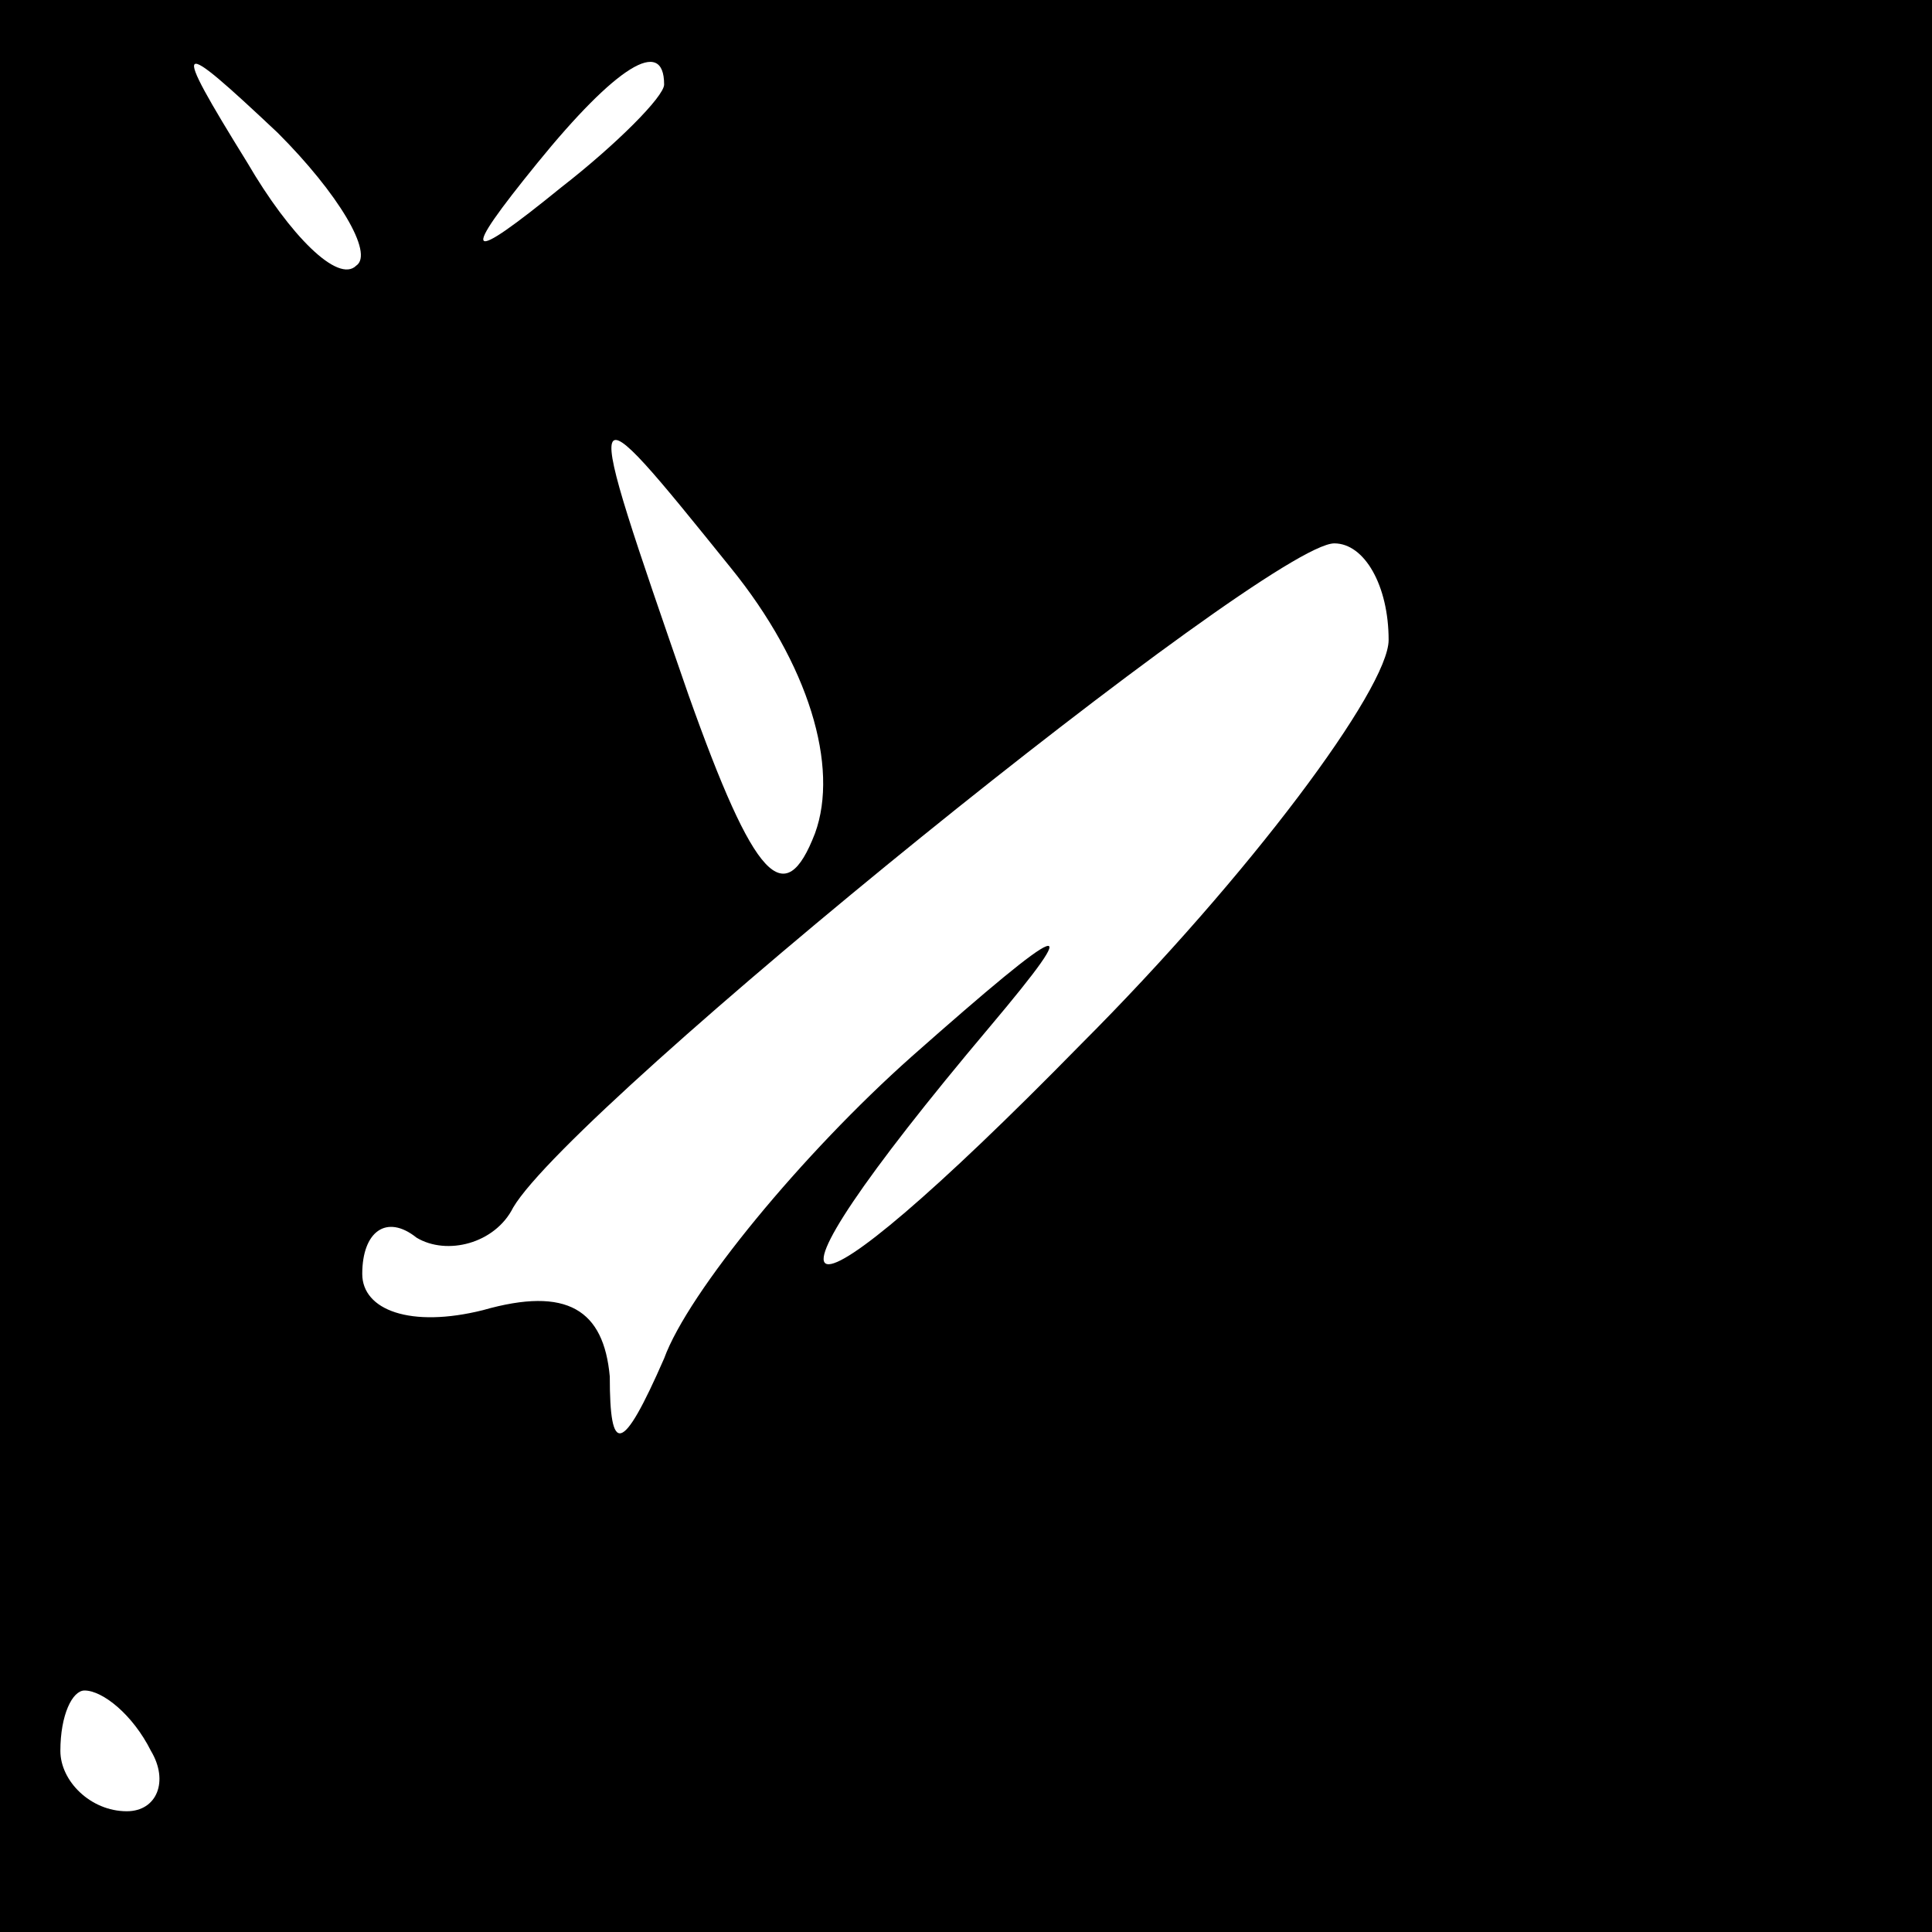<?xml version="1.0" standalone="no"?>
<!DOCTYPE svg PUBLIC "-//W3C//DTD SVG 20010904//EN"
 "http://www.w3.org/TR/2001/REC-SVG-20010904/DTD/svg10.dtd">
<svg version="1.0" xmlns="http://www.w3.org/2000/svg"
 width="32pt" height="32pt" viewBox="0 0 32 32"
 preserveAspectRatio="xMidYMid meet">
<rect x="0" y="0" width="32" height="32" fill="#808080" stroke="none"/>
<g transform="translate(0,32) scale(0.1,-0.1)"
fill="#000000" stroke="none">
<path fill="#000000" stroke="none" d="M0 160 l0 -160 160 0 160 0 0 160 0
160 -160 0 -160 0 0 -160z"/>
<path fill="#ffffff" stroke="none" d="M59 276 c-3 -3 -11 5 -18 17 -13 21
-12 21 5 5 10 -10 16 -20 13 -22z"/>
<path fill="#ffffff" stroke="none" d="M110 306 c0 -2 -8 -10 -17 -17 -16 -13
-17 -12 -4 4 13 16 21 21 21 13z"/>
<path fill="#ffffff" stroke="none" d="M135 182 c-5 -13 -10 -8 -21 23 -18 52
-18 52 7 21 13 -16 18 -33 14 -44z"/>
<path fill="#ffffff" stroke="none" d="M230 214 c0 -8 -23 -39 -51 -67 -49
-50 -58 -48 -15 3 16 19 13 18 -13 -5 -18 -16 -37 -39 -41 -50 -7 -16 -9 -16
-9 -3 -1 11 -7 15 -21 11 -12 -3 -20 0 -20 6 0 7 4 10 9 6 5 -3 13 -1 16 5 10
17 125 110 136 110 5 0 9 -7 9 -16z"/>
<path fill="#ffffff" stroke="none" d="M25 30 c3 -5 1 -10 -4 -10 -6 0 -11 5
-11 10 0 6 2 10 4 10 3 0 8 -4 11 -10z"/>
</g>
</svg>
